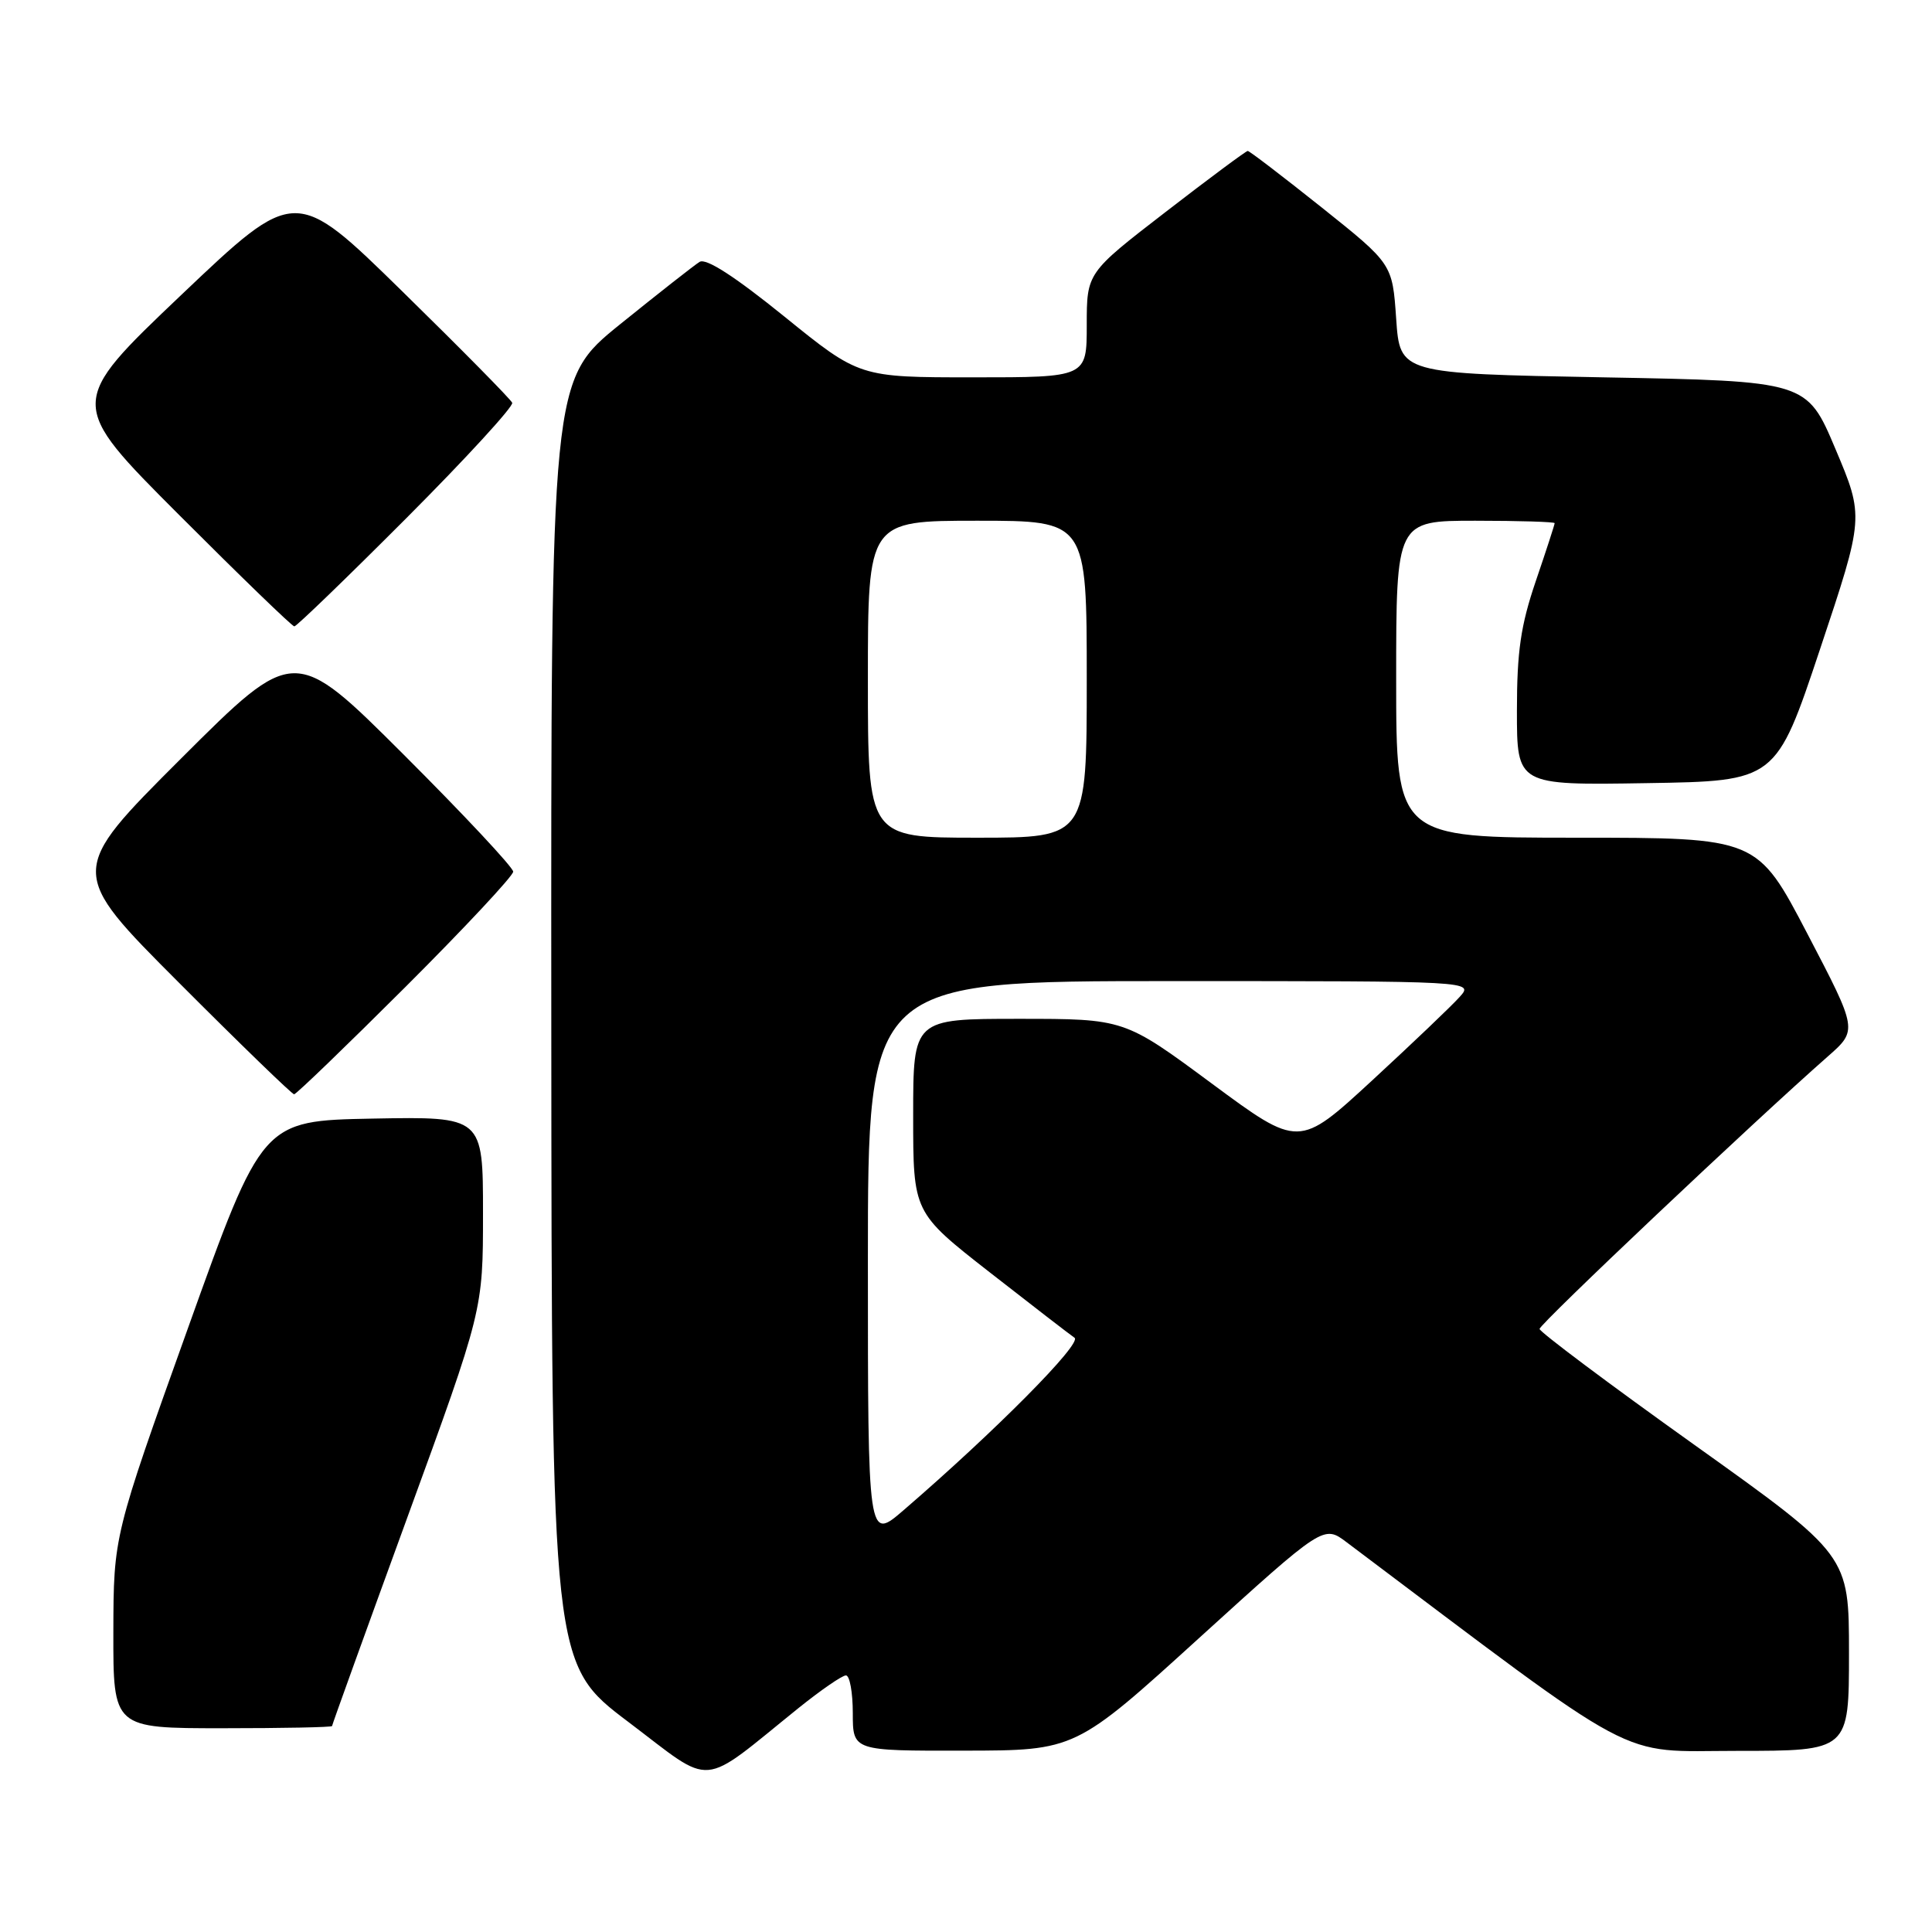 <?xml version="1.0" encoding="UTF-8" standalone="no"?>
<!DOCTYPE svg PUBLIC "-//W3C//DTD SVG 1.1//EN" "http://www.w3.org/Graphics/SVG/1.1/DTD/svg11.dtd" >
<svg xmlns="http://www.w3.org/2000/svg" xmlns:xlink="http://www.w3.org/1999/xlink" version="1.1" viewBox="0 0 256 256">
 <g >
 <path fill="currentColor"
d=" M 105.84 226.30 C 108.78 223.94 111.59 222.00 112.09 222.00 C 112.59 222.00 113.00 224.25 113.00 227.00 C 113.00 232.00 113.00 232.00 127.75 231.97 C 142.50 231.95 142.50 231.95 158.94 217.00 C 175.39 202.06 175.39 202.06 178.44 204.36 C 218.11 234.20 213.98 232.00 230.16 232.00 C 245.00 232.00 245.00 232.00 245.00 219.04 C 245.00 206.08 245.00 206.08 224.50 191.44 C 213.22 183.39 204.00 176.48 204.00 176.09 C 204.00 175.44 232.44 148.56 242.18 140.00 C 246.16 136.50 246.16 136.50 239.50 123.75 C 232.84 111.00 232.84 111.00 208.92 111.00 C 185.00 111.00 185.00 111.00 185.00 90.00 C 185.00 69.00 185.00 69.00 195.50 69.00 C 201.28 69.00 206.00 69.15 206.00 69.32 C 206.00 69.50 204.88 72.96 203.50 77.00 C 201.50 82.88 201.00 86.32 201.00 94.20 C 201.00 104.05 201.00 104.05 218.16 103.77 C 235.33 103.50 235.33 103.50 241.17 86.00 C 247.01 68.50 247.01 68.50 243.21 59.50 C 239.41 50.50 239.41 50.50 212.46 50.00 C 185.50 49.50 185.50 49.50 185.00 42.23 C 184.50 34.97 184.50 34.97 175.12 27.48 C 169.96 23.37 165.56 20.00 165.33 20.00 C 165.11 20.00 160.22 23.63 154.46 28.08 C 144.00 36.15 144.00 36.15 144.00 43.08 C 144.00 50.00 144.00 50.00 128.94 50.00 C 113.88 50.00 113.88 50.00 103.94 41.95 C 97.35 36.62 93.56 34.17 92.70 34.70 C 91.99 35.14 87.27 38.85 82.20 42.94 C 73.00 50.37 73.00 50.37 73.05 135.44 C 73.10 220.50 73.10 220.50 83.29 228.19 C 94.76 236.86 92.51 237.04 105.84 226.30 Z  M 44.00 228.71 C 44.00 228.54 48.50 216.08 54.00 201.00 C 64.00 173.59 64.00 173.59 64.00 160.77 C 64.00 147.95 64.00 147.95 49.38 148.22 C 34.75 148.50 34.75 148.50 24.90 176.00 C 15.05 203.50 15.05 203.50 15.02 216.25 C 15.00 229.00 15.00 229.00 29.50 229.00 C 37.48 229.00 44.00 228.87 44.00 228.71 Z  M 53.74 130.76 C 61.58 122.93 68.00 116.06 68.00 115.50 C 68.00 114.94 61.47 107.96 53.50 100.00 C 39.00 85.53 39.00 85.53 24.00 100.50 C 9.00 115.48 9.00 115.48 23.74 130.24 C 31.84 138.36 38.70 145.00 38.97 145.00 C 39.25 145.00 45.89 138.59 53.74 130.76 Z  M 53.88 68.62 C 61.78 60.70 68.07 53.84 67.87 53.37 C 67.66 52.89 61.11 46.25 53.31 38.61 C 39.13 24.72 39.13 24.72 24.03 39.07 C 8.94 53.42 8.94 53.42 23.71 68.21 C 31.83 76.34 38.71 83.00 39.00 83.00 C 39.29 83.00 45.99 76.53 53.88 68.62 Z  M 115.00 167.09 C 115.00 130.00 115.00 130.00 155.15 130.00 C 195.31 130.00 195.31 130.00 193.40 132.11 C 192.36 133.28 187.14 138.25 181.81 143.17 C 172.11 152.11 172.11 152.11 160.55 143.56 C 148.98 135.00 148.98 135.00 134.99 135.00 C 121.00 135.00 121.00 135.00 121.00 147.83 C 121.00 160.66 121.00 160.66 131.13 168.58 C 136.71 172.94 141.77 176.84 142.38 177.26 C 143.44 177.98 131.82 189.69 119.75 200.09 C 115.00 204.19 115.00 204.19 115.00 167.09 Z  M 115.00 90.00 C 115.00 69.00 115.00 69.00 129.50 69.00 C 144.00 69.00 144.00 69.00 144.00 90.00 C 144.00 111.00 144.00 111.00 129.50 111.00 C 115.00 111.00 115.00 111.00 115.00 90.00 Z "/>
</g>
</svg>